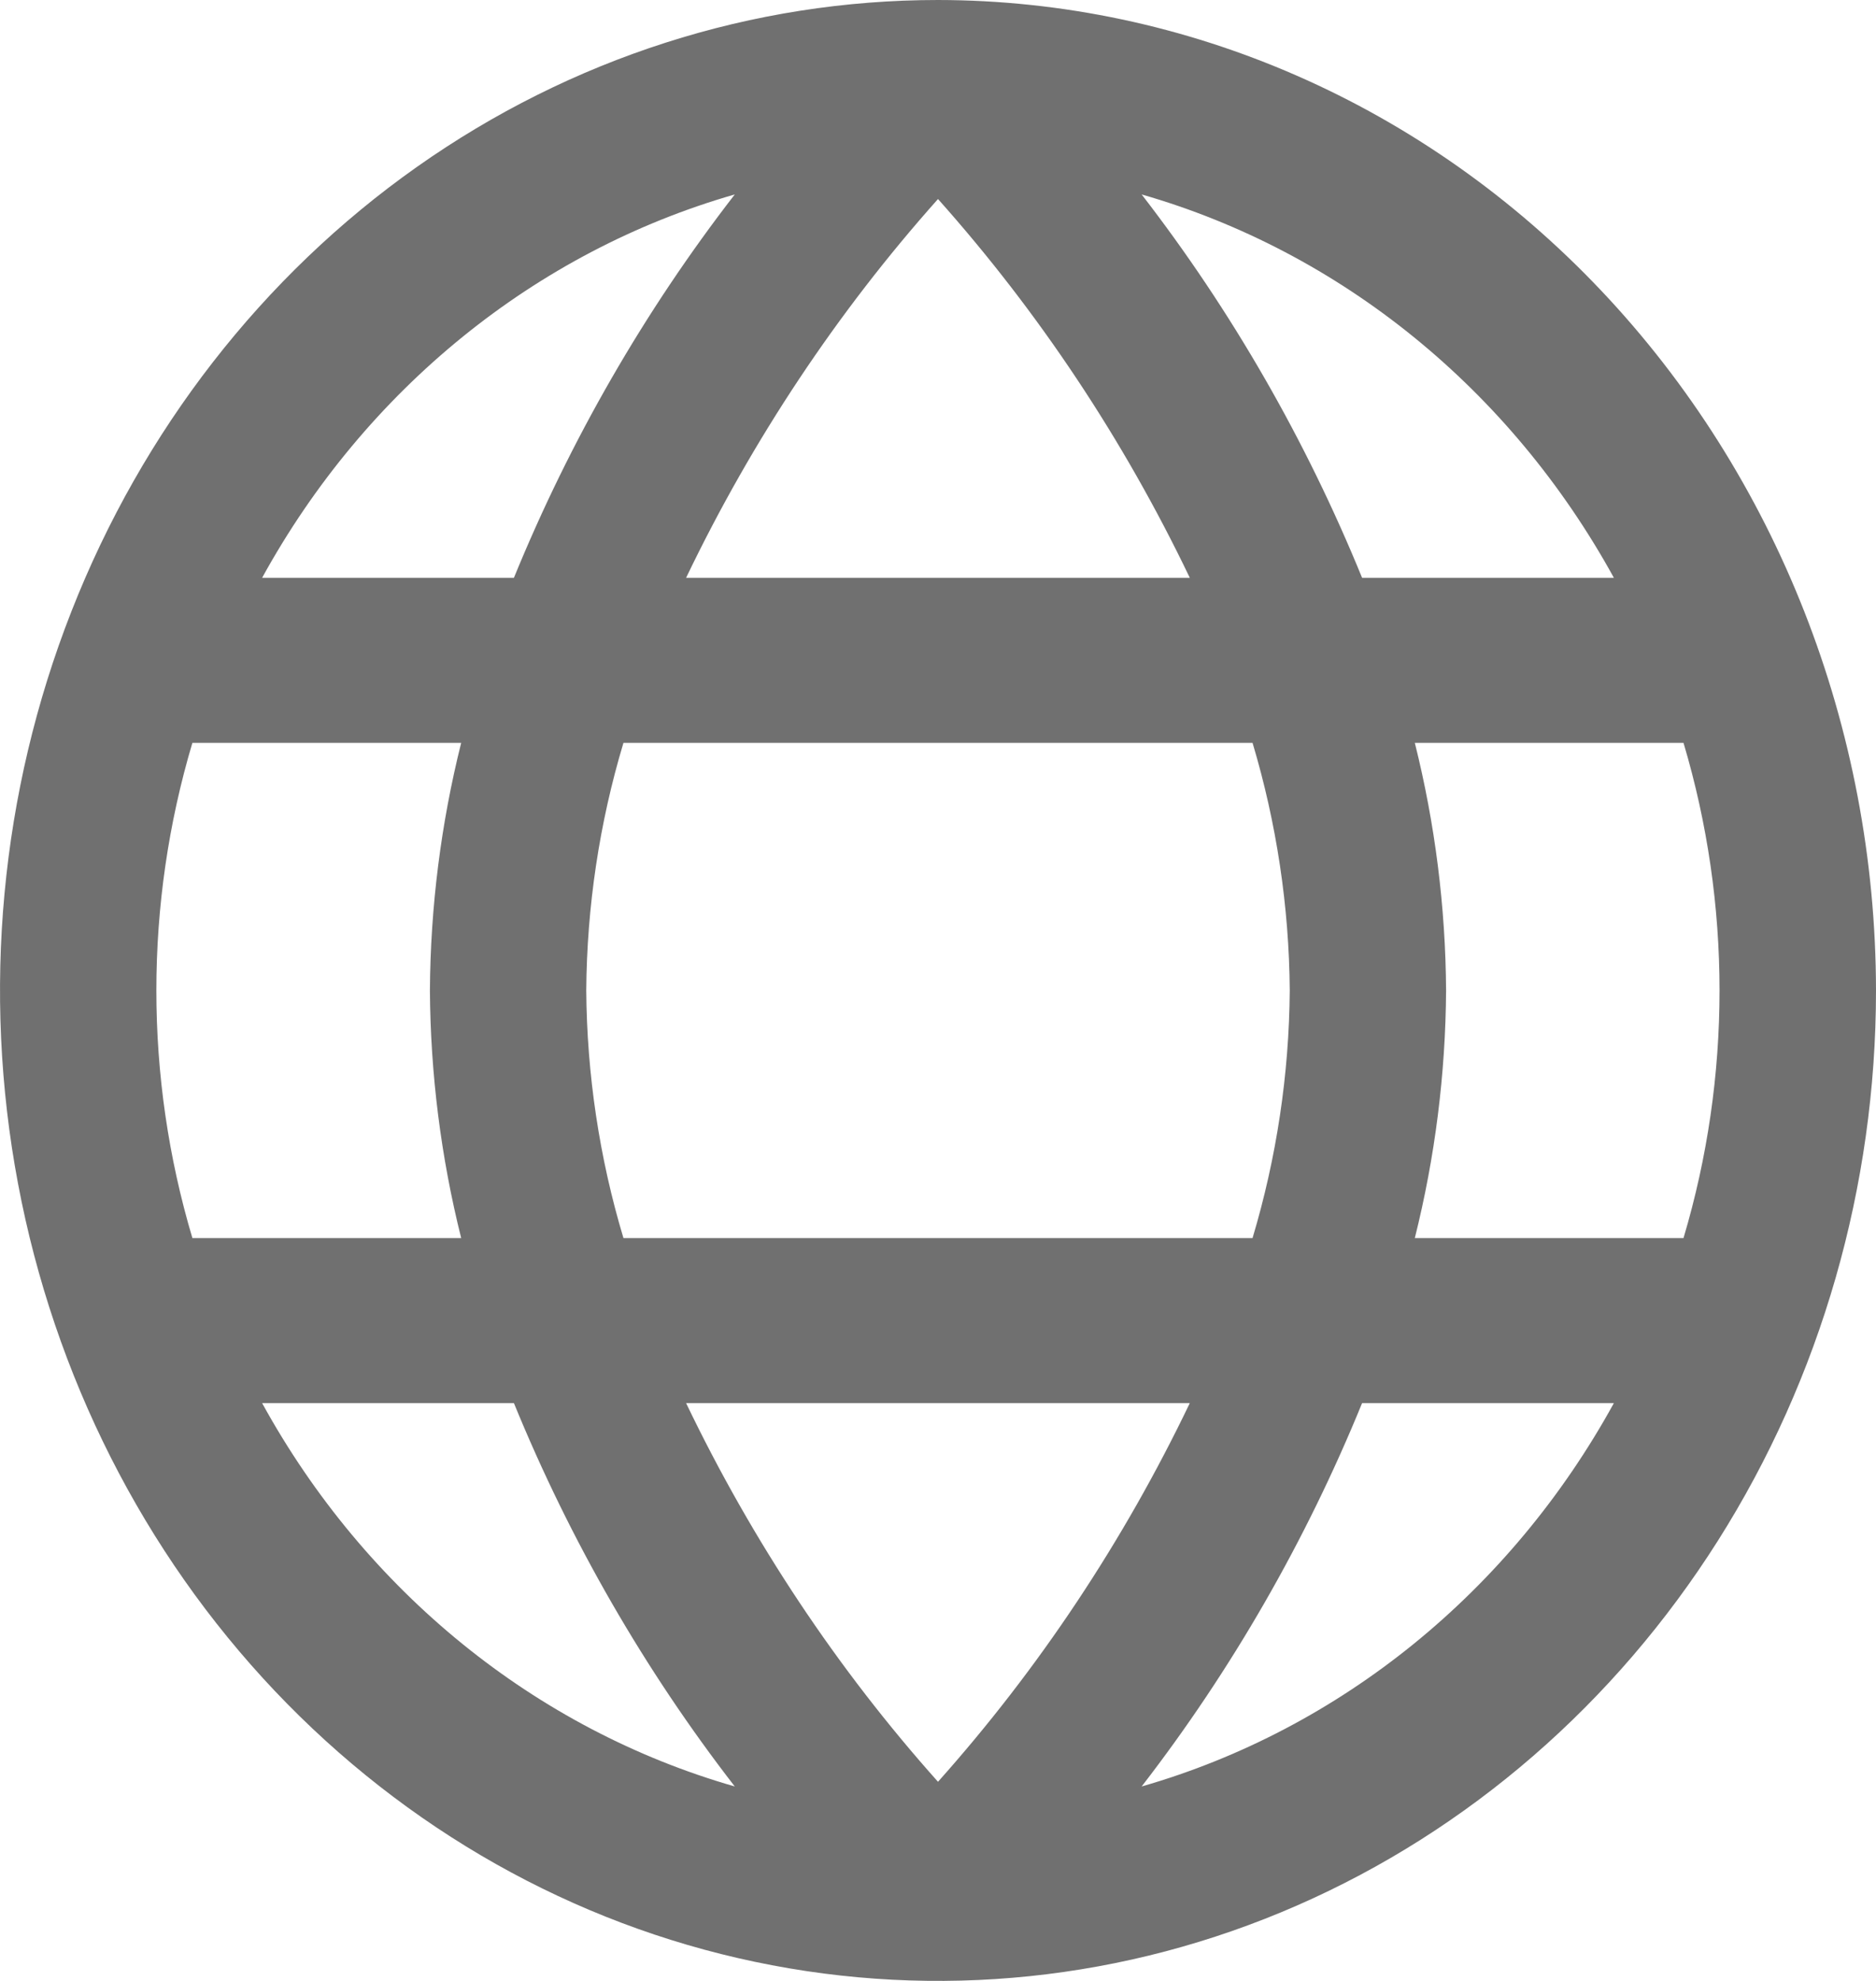 <svg width="18" height="19" viewBox="0 0 18 19" fill="none" xmlns="http://www.w3.org/2000/svg">
    <path d="M9 0C7.22 0 5.48 0.557 4 1.601C2.52 2.645 1.366 4.129 0.685 5.865C0.004 7.6 -0.174 9.511 0.173 11.353C0.52 13.196 1.377 14.889 2.636 16.218C3.895 17.546 5.498 18.451 7.244 18.817C8.99 19.184 10.8 18.996 12.444 18.277C14.089 17.558 15.494 16.34 16.483 14.778C17.472 13.216 18 11.379 18 9.5C17.997 6.981 17.048 4.566 15.361 2.785C13.674 1.004 11.386 0.003 9 0V0ZM15.485 5.542H13.069C12.529 4.219 11.817 2.981 10.954 1.865C12.864 2.414 14.492 3.735 15.485 5.542ZM12.375 9.5C12.369 10.306 12.248 11.107 12.018 11.875H5.982C5.751 11.107 5.631 10.306 5.625 9.5C5.631 8.694 5.751 7.893 5.982 7.125H12.018C12.248 7.893 12.369 8.694 12.375 9.5ZM6.583 13.458H11.416C10.78 14.785 9.966 16.008 9 17.09C8.034 16.009 7.22 14.785 6.583 13.458ZM6.583 5.542C7.22 4.215 8.034 2.992 9 1.909C9.966 2.992 10.78 4.215 11.416 5.542H6.583ZM7.05 1.865C6.186 2.981 5.472 4.219 4.931 5.542H2.515C3.509 3.734 5.139 2.413 7.05 1.865ZM1.846 7.125H4.425C4.231 7.9 4.13 8.698 4.125 9.5C4.13 10.302 4.231 11.1 4.425 11.875H1.846C1.385 10.329 1.385 8.671 1.846 7.125ZM2.515 13.458H4.931C5.472 14.781 6.186 16.019 7.05 17.135C5.139 16.587 3.509 15.266 2.515 13.458ZM10.954 17.135C11.817 16.018 12.529 14.781 13.069 13.458H15.485C14.492 15.265 12.864 16.586 10.954 17.135ZM16.154 11.875H13.575C13.769 11.1 13.87 10.302 13.875 9.5C13.87 8.698 13.769 7.9 13.575 7.125H16.153C16.614 8.671 16.614 10.329 16.153 11.875H16.154Z" fill="#707070"/>
</svg>
